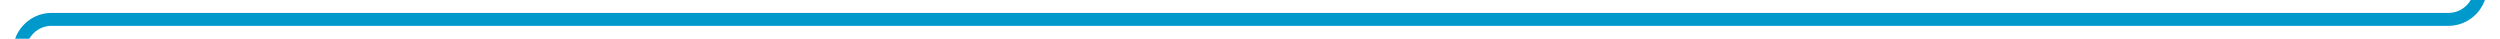 ﻿<?xml version="1.0" encoding="utf-8"?>
<svg version="1.1" xmlns:xlink="http://www.w3.org/1999/xlink" width="387px" height="6px" viewBox="543 823  387 6" xmlns="http://www.w3.org/2000/svg">
  <path d="M 617 225  L 617 265  A 5 5 0 0 0 622 270 L 922 270  A 5 5 0 0 1 927 275 L 927 821  A 5 5 0 0 1 922 826 L 551 826  A 5 5 0 0 0 546 831 L 546 853  " stroke-width="2" stroke="#0099cc" fill="none" />
</svg>